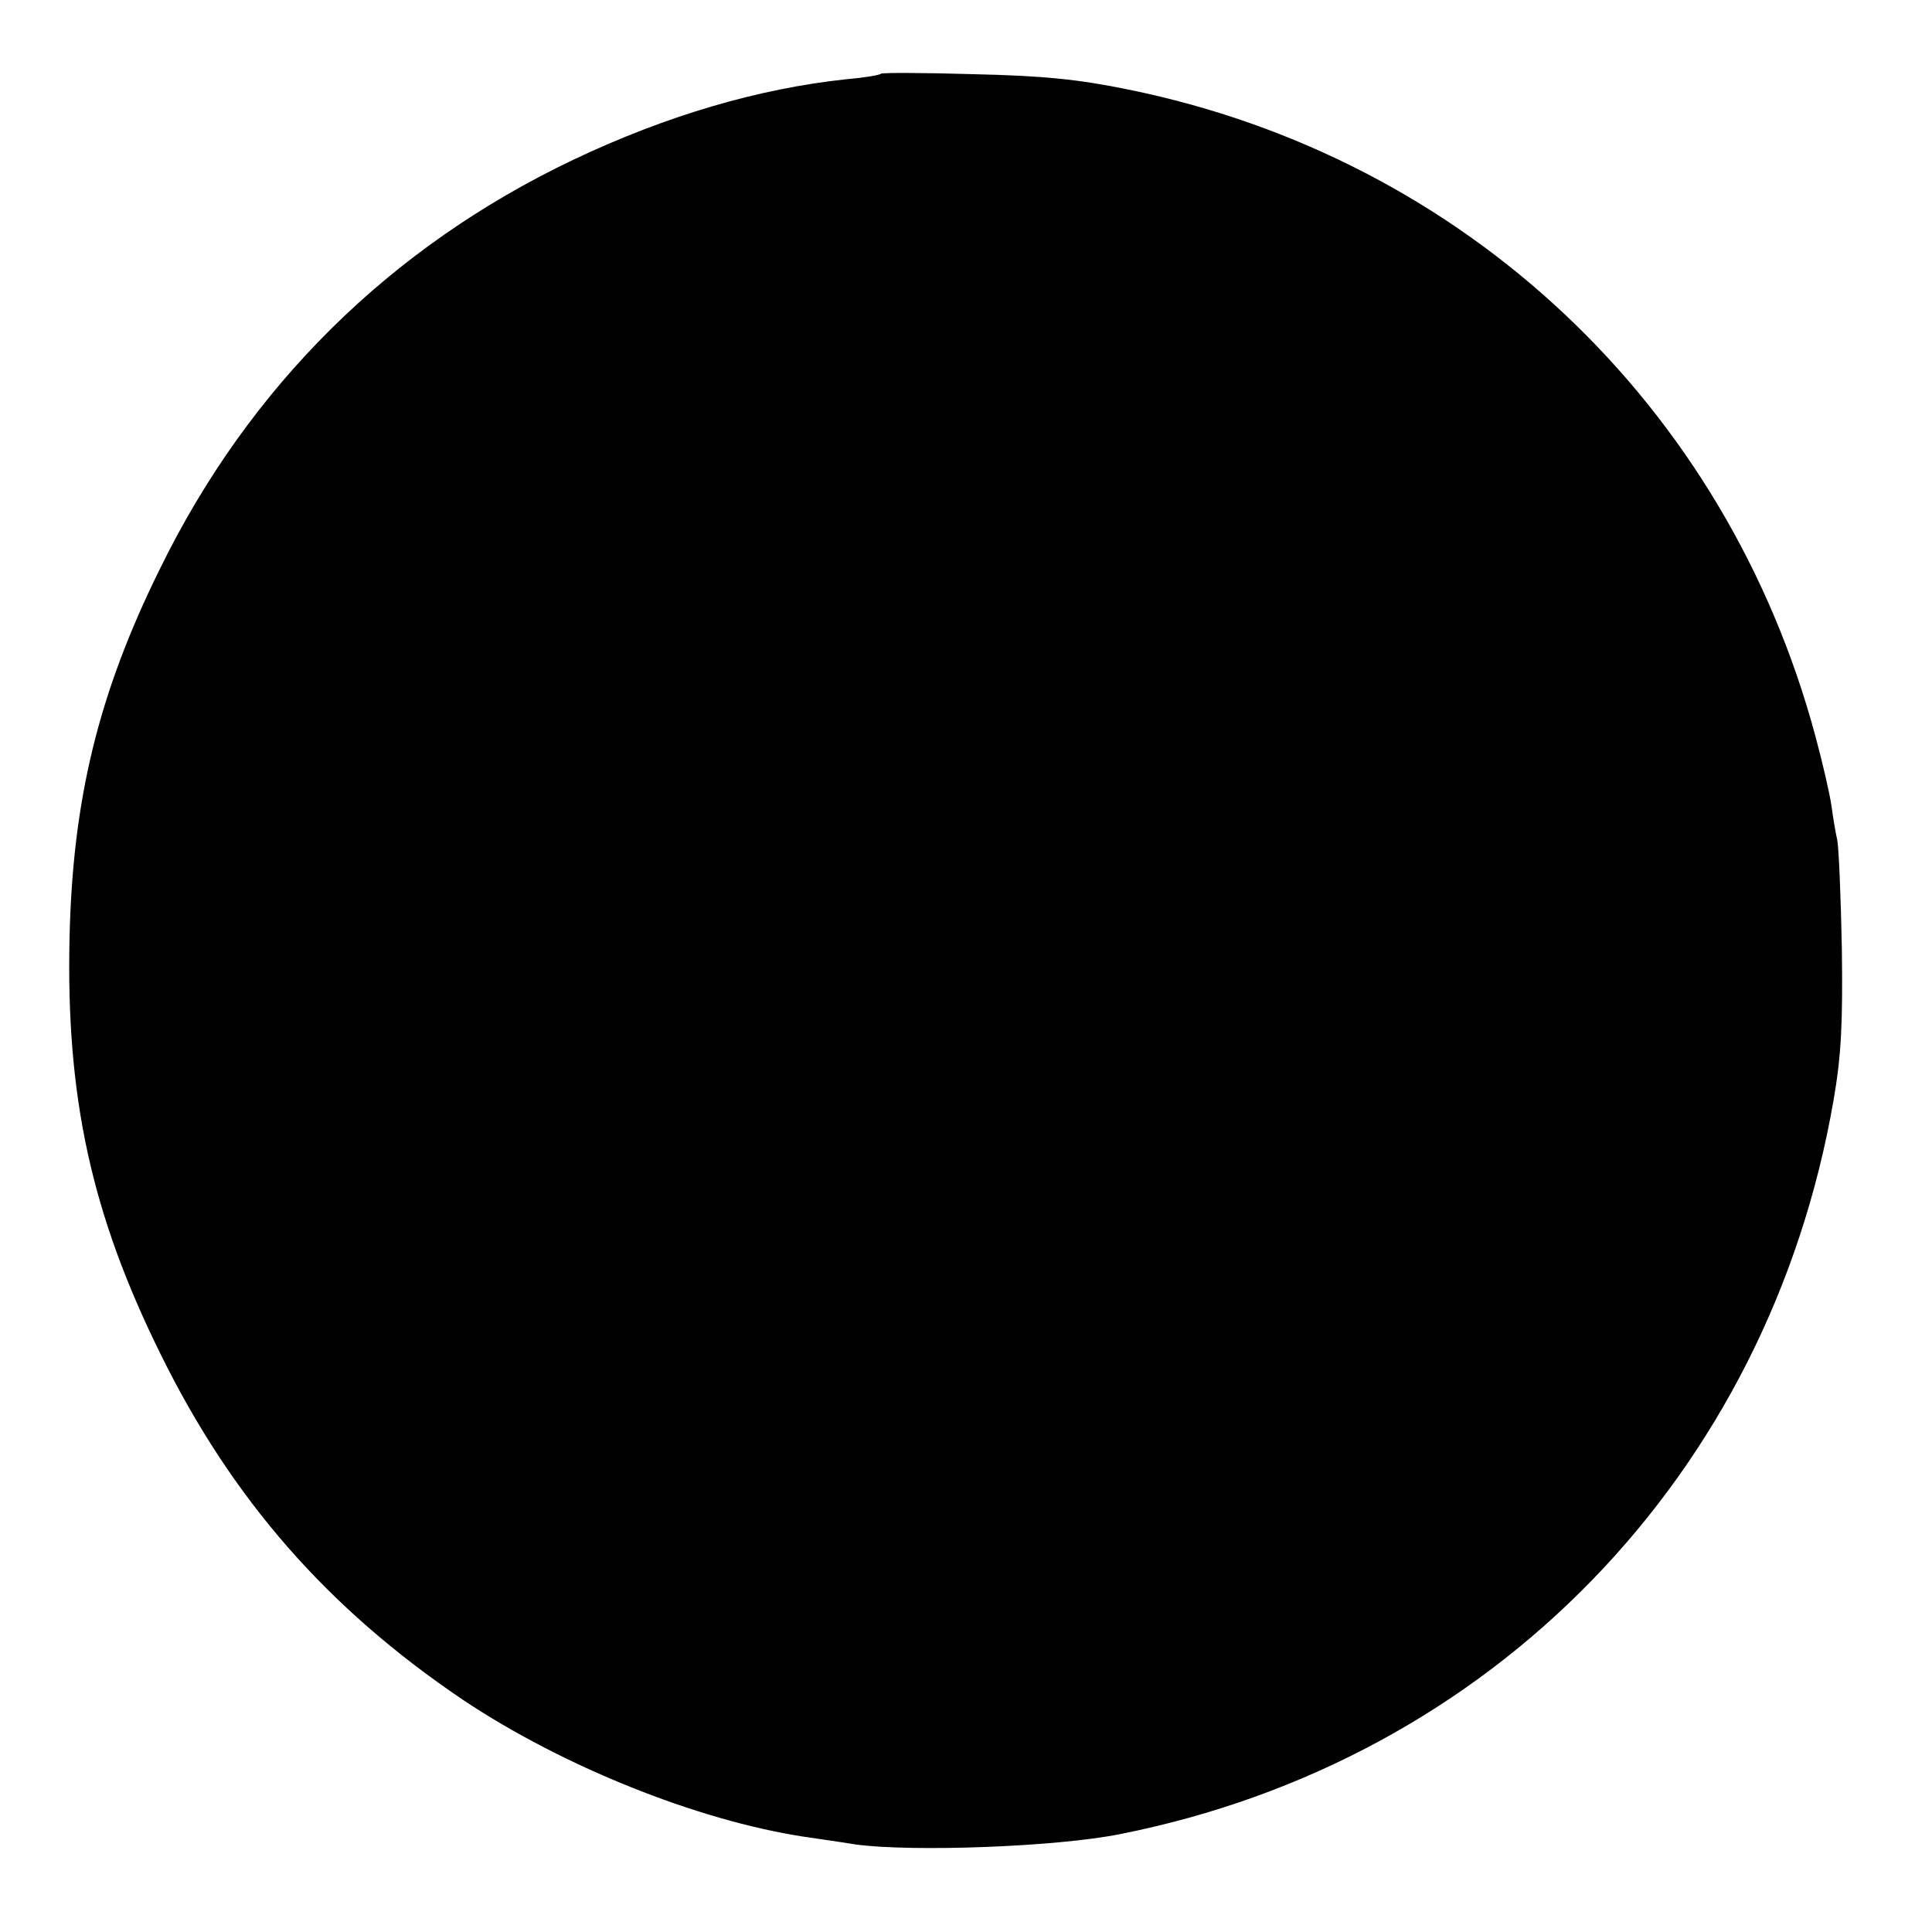 <?xml version="1.0" standalone="no"?>
<!DOCTYPE svg PUBLIC "-//W3C//DTD SVG 20010904//EN"
 "http://www.w3.org/TR/2001/REC-SVG-20010904/DTD/svg10.dtd">
<svg version="1.0" xmlns="http://www.w3.org/2000/svg"
 width="375pt" height="375pt" viewBox="0 0 375 375"
 preserveAspectRatio="xMidYMid meet">
<g transform="translate(0,375) scale(0.1,-0.1)"
fill="#000000" stroke="none">
<path d="M1710 3607 c-3 -3 -34 -8 -69 -11 -168 -18 -347 -70 -528 -156 -355
-169 -629 -439 -803 -795 -119 -241 -169 -447 -175 -715 -7 -309 42 -536 177
-809 139 -282 324 -493 586 -670 193 -129 454 -234 662 -266 19 -3 64 -9 100
-15 109 -15 390 -5 514 20 722 143 1259 696 1385 1425 15 87 18 149 16 295 -2
102 -6 196 -9 210 -3 13 -8 42 -11 65 -3 22 -17 83 -31 135 -173 645 -681
1123 -1333 1256 -97 20 -166 27 -301 30 -97 3 -178 3 -180 1z"/>
</g>
</svg>
